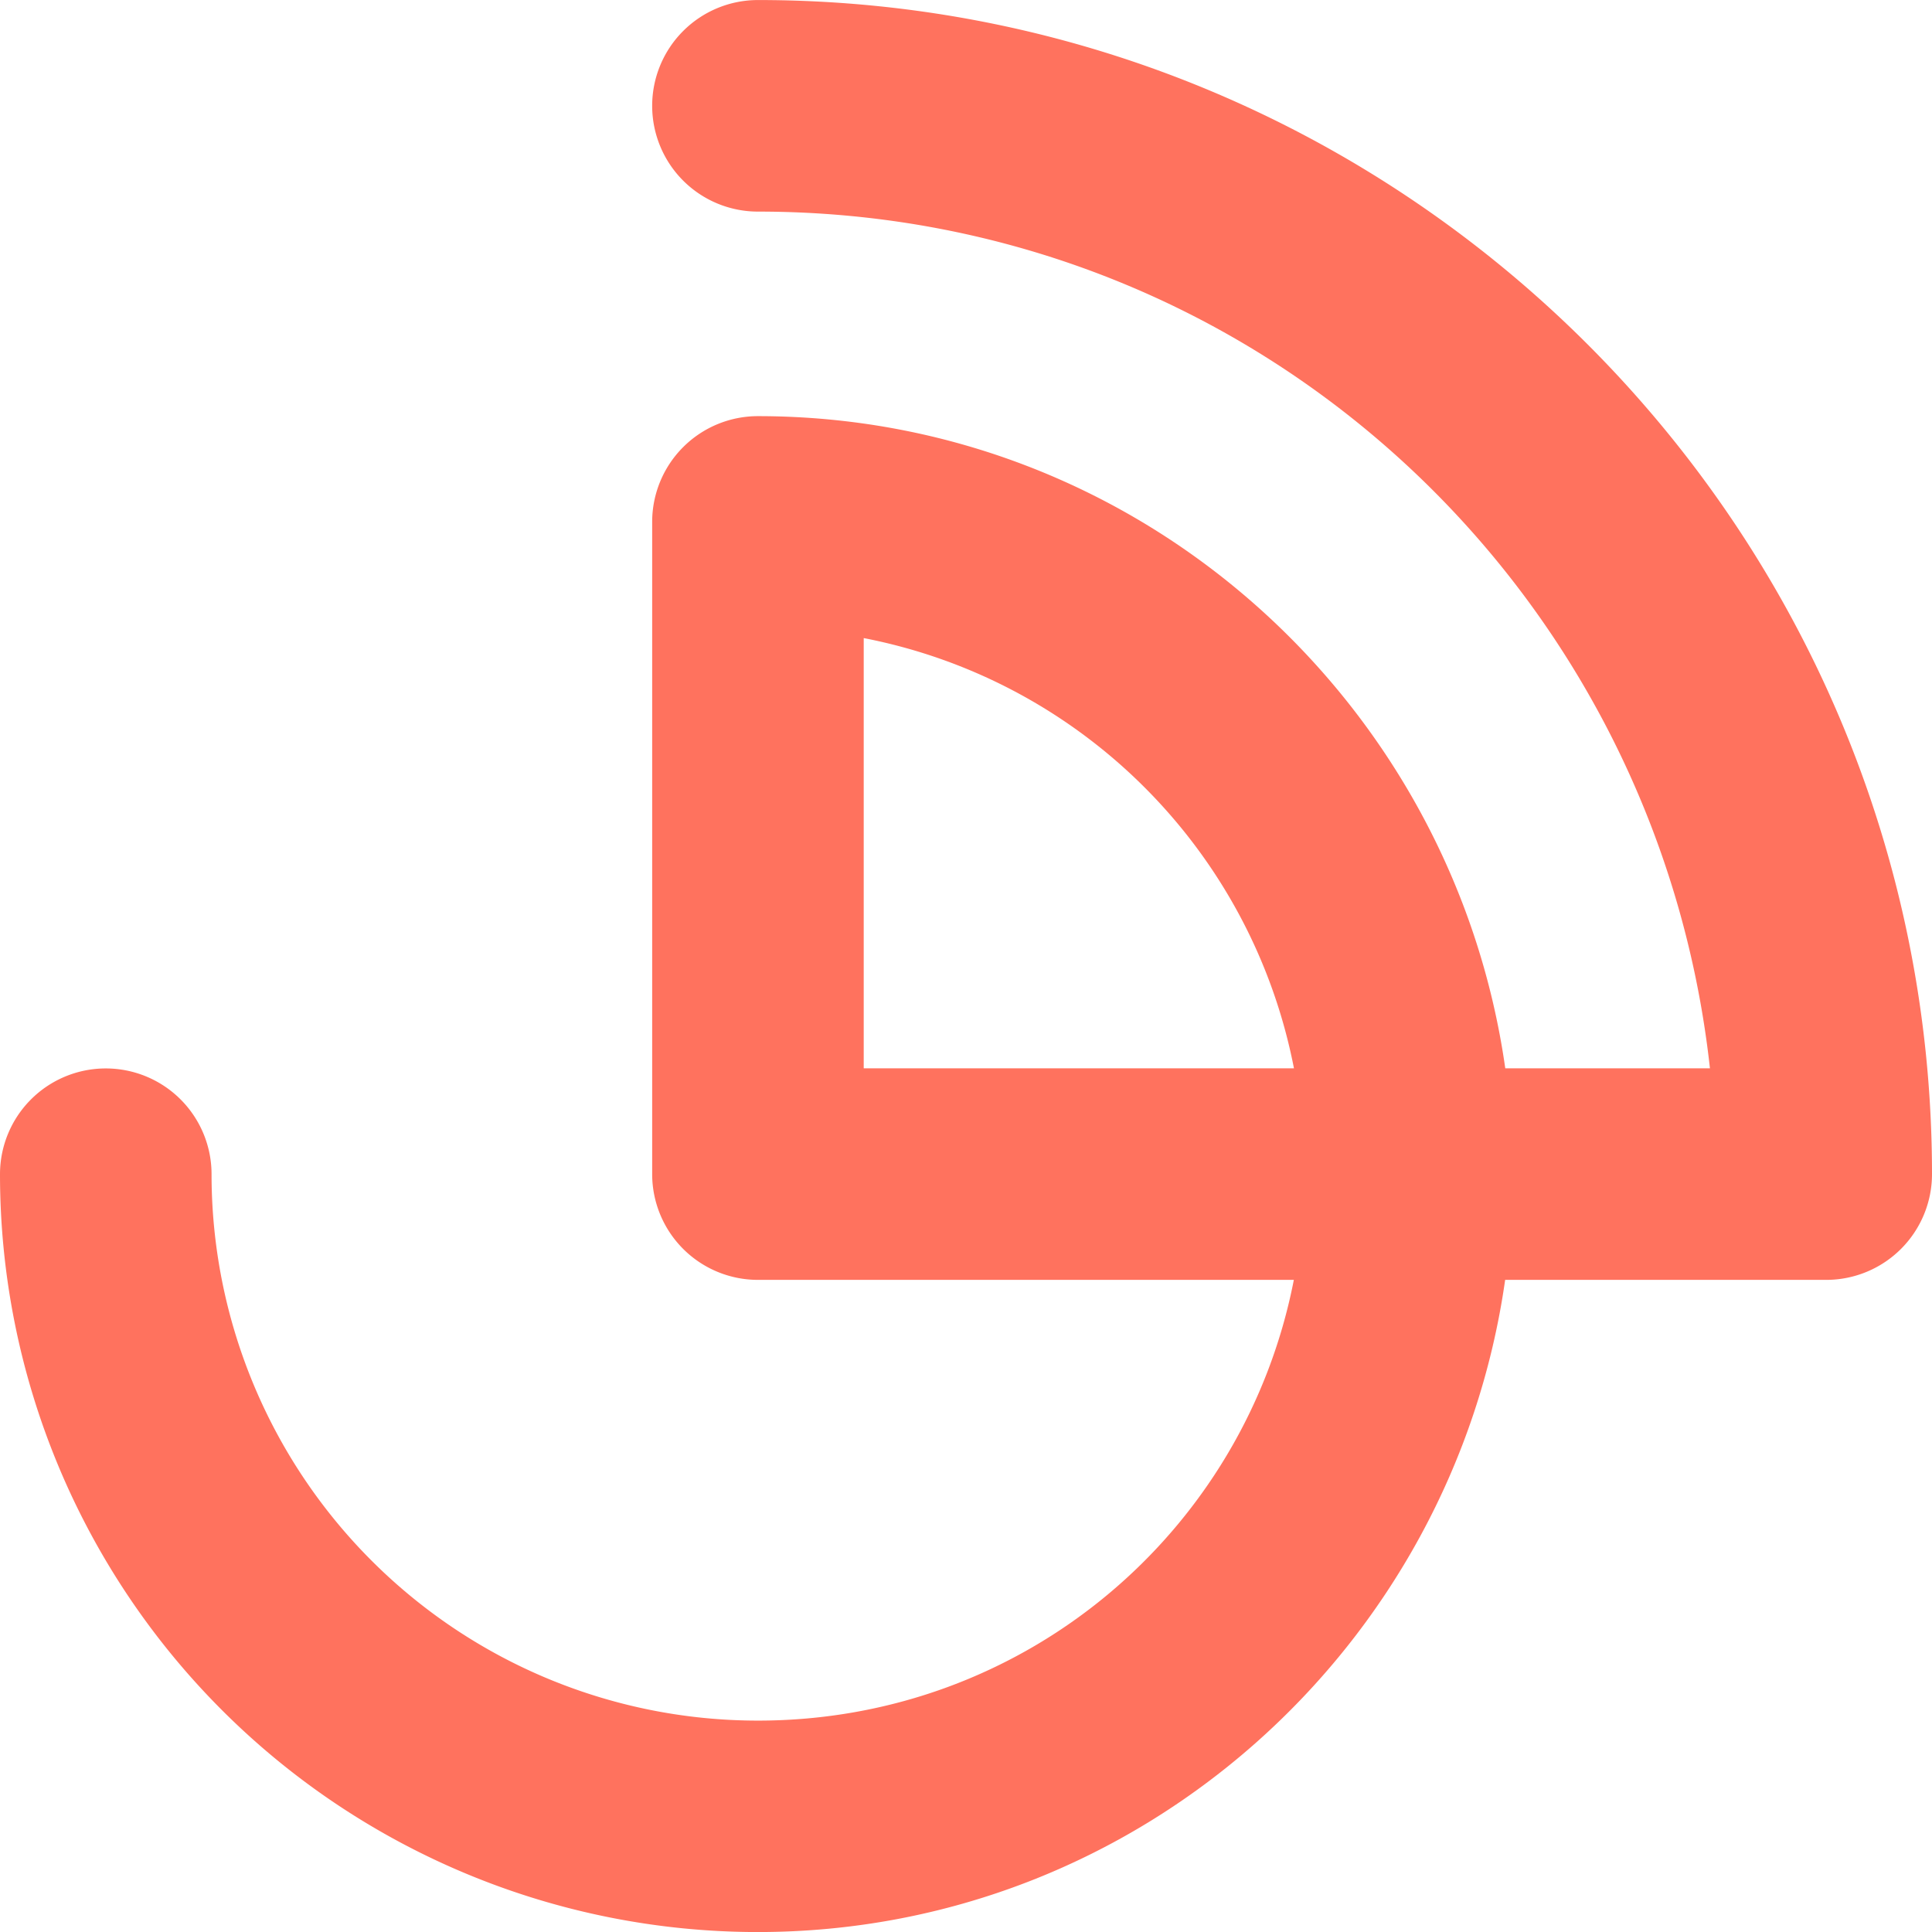 <svg id="SVGRoot" version="1.1" viewBox="0 0 16 16" xmlns="http://www.w3.org/2000/svg">
  <path
    d="m6.277 3.423e-4a0.876 0.876 0 0 0-0.876 0.876 0.876 0.876 0 0 0 0.876 0.876c4.113 3e-7 7.444 3.103 7.884 7.095h-1.695c-0.432-3.041-3.032-5.401-6.189-5.401a0.876 0.876 0 0 0-0.876 0.876v5.401a0.876 0.876 0 0 0 0.876 0.876h4.438c-0.406 2.086-2.229 3.65-4.438 3.65-1.201 0-2.351-0.476-3.2-1.325-0.849-0.849-1.325-1.999-1.325-3.2a0.876 0.876 0 0 0-0.876-0.876 0.876 0.876 0 0 0-0.876 0.876c0 1.665 0.661 3.261 1.838 4.438 1.177 1.177 2.774 1.838 4.438 1.838 3.157 0 5.757-2.36 6.189-5.401h2.659a0.876 0.876 0 0 0 0.876-0.876c0-5.359-4.364-9.723-9.723-9.723zm0.876 5.284c1.803 0.35 3.212 1.76 3.563 3.563h-3.563z"
    fill="#ff725e" stroke-linecap="round" stroke-linejoin="round" style="paint-order:stroke markers fill" />
</svg>